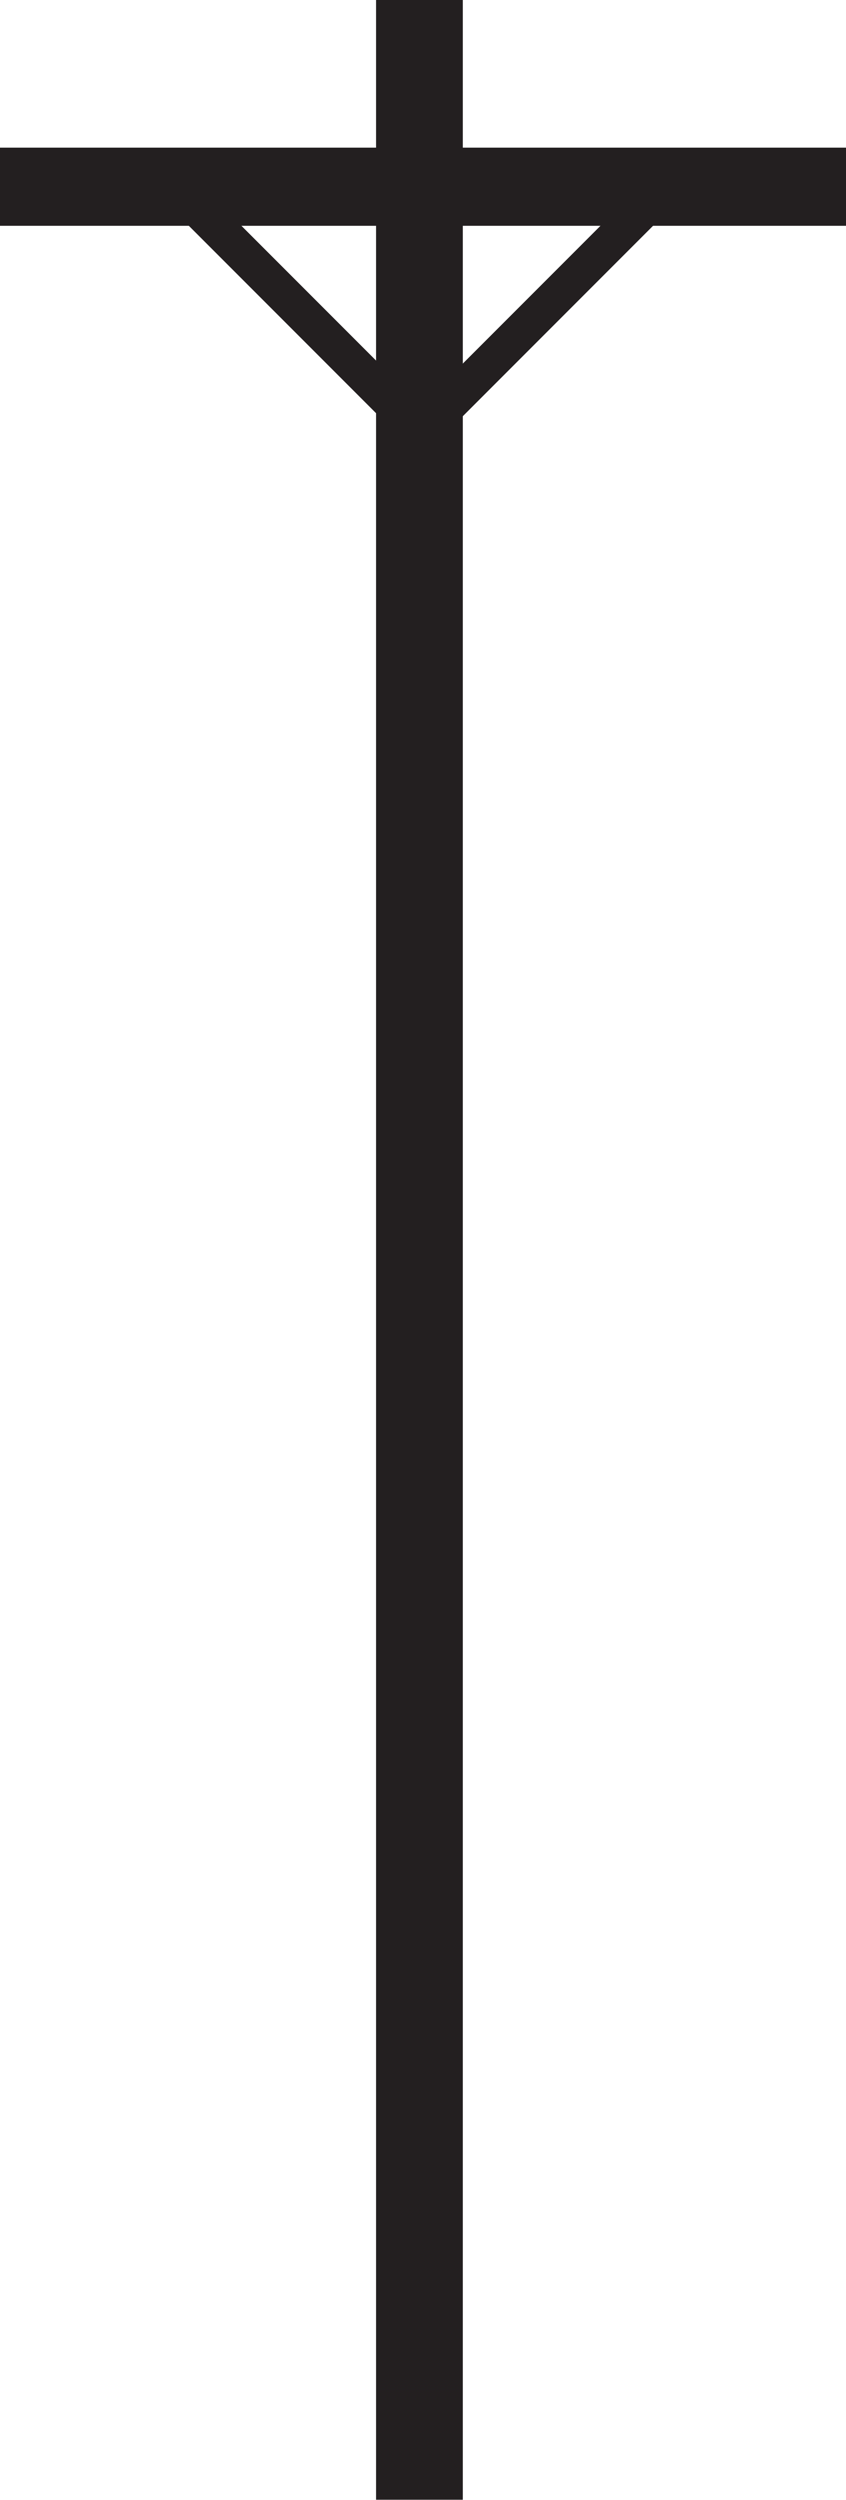 <?xml version="1.0" encoding="UTF-8" standalone="no"?>
<!-- Created with Inkscape (http://www.inkscape.org/) -->

<svg
   xmlns:dc="http://purl.org/dc/elements/1.1/"
   xmlns:cc="http://creativecommons.org/ns#"
   xmlns:rdf="http://www.w3.org/1999/02/22-rdf-syntax-ns#"
   xmlns:svg="http://www.w3.org/2000/svg"
   xmlns="http://www.w3.org/2000/svg"
   xmlns:sodipodi="http://sodipodi.sourceforge.net/DTD/sodipodi-0.dtd"
   xmlns:inkscape="http://www.inkscape.org/namespaces/inkscape"
   width="203.213"
   height="600"
   id="svg3149"
   version="1.1"
   inkscape:version="0.48.2 r9819"
   sodipodi:docname="nv-logo-pollbase.svg">
  <defs
     id="defs3151" />
  <sodipodi:namedview
     id="base"
     pagecolor="#ffffff"
     bordercolor="#666666"
     borderopacity="1.0"
     inkscape:pageopacity="0.0"
     inkscape:pageshadow="2"
     inkscape:zoom="1"
     inkscape:cx="16.926392"
     inkscape:cy="330.21429"
     inkscape:document-units="px"
     inkscape:current-layer="layer1"
     showgrid="false"
     inkscape:window-width="1372"
     inkscape:window-height="810"
     inkscape:window-x="41"
     inkscape:window-y="8"
     inkscape:window-maximized="0"
     fit-margin-top="0"
     fit-margin-left="0"
     fit-margin-right="0"
     fit-margin-bottom="0" />
  <g
     inkscape:label="Layer 1"
     inkscape:groupmode="layer"
     id="layer1"
     transform="translate(-340.875,-33.118)">
    <g
       transform="matrix(2.977,0,0,2.977,-12.403,22.437)"
       id="g4383"
       style="fill:#231f20;fill-opacity:1;stroke-linecap:square">
      <path
         inkscape:connector-curvature="0"
         id="path4379"
         d="m 152.512,7.088 0,194.512"
         style="fill:#231f20;stroke:#231f20;stroke-width:7;stroke-linecap:square;stroke-linejoin:miter;stroke-miterlimit:4;stroke-opacity:1;stroke-dasharray:none;fill-opacity:1" />
    </g>
    <path
       style="fill:#231f20;stroke:#231f20;stroke-width:18.758;stroke-linecap:square;stroke-linejoin:miter;stroke-miterlimit:4;stroke-opacity:1;stroke-dasharray:none;fill-opacity:1"
       d="m 350.254,77.93 184.455,0"
       id="path4381"
       inkscape:connector-curvature="0" />
    <path
       style="fill:#231f20;stroke:#231f20;stroke-width:8.932;stroke-linecap:square;stroke-linejoin:miter;stroke-miterlimit:4;stroke-opacity:1;stroke-dasharray:none;fill-opacity:1"
       d="M 495.609,83.124 441.663,137.07"
       id="path4444"
       inkscape:connector-curvature="0" />
    <path
       style="fill:#231f20;stroke:#231f20;stroke-width:8.932;stroke-linecap:square;stroke-linejoin:miter;stroke-miterlimit:4;stroke-opacity:1;stroke-dasharray:none;fill-opacity:1"
       d="M 388.366,83.124 442.312,137.07"
       id="path4444-1"
       inkscape:connector-curvature="0" />
  </g>
</svg>
